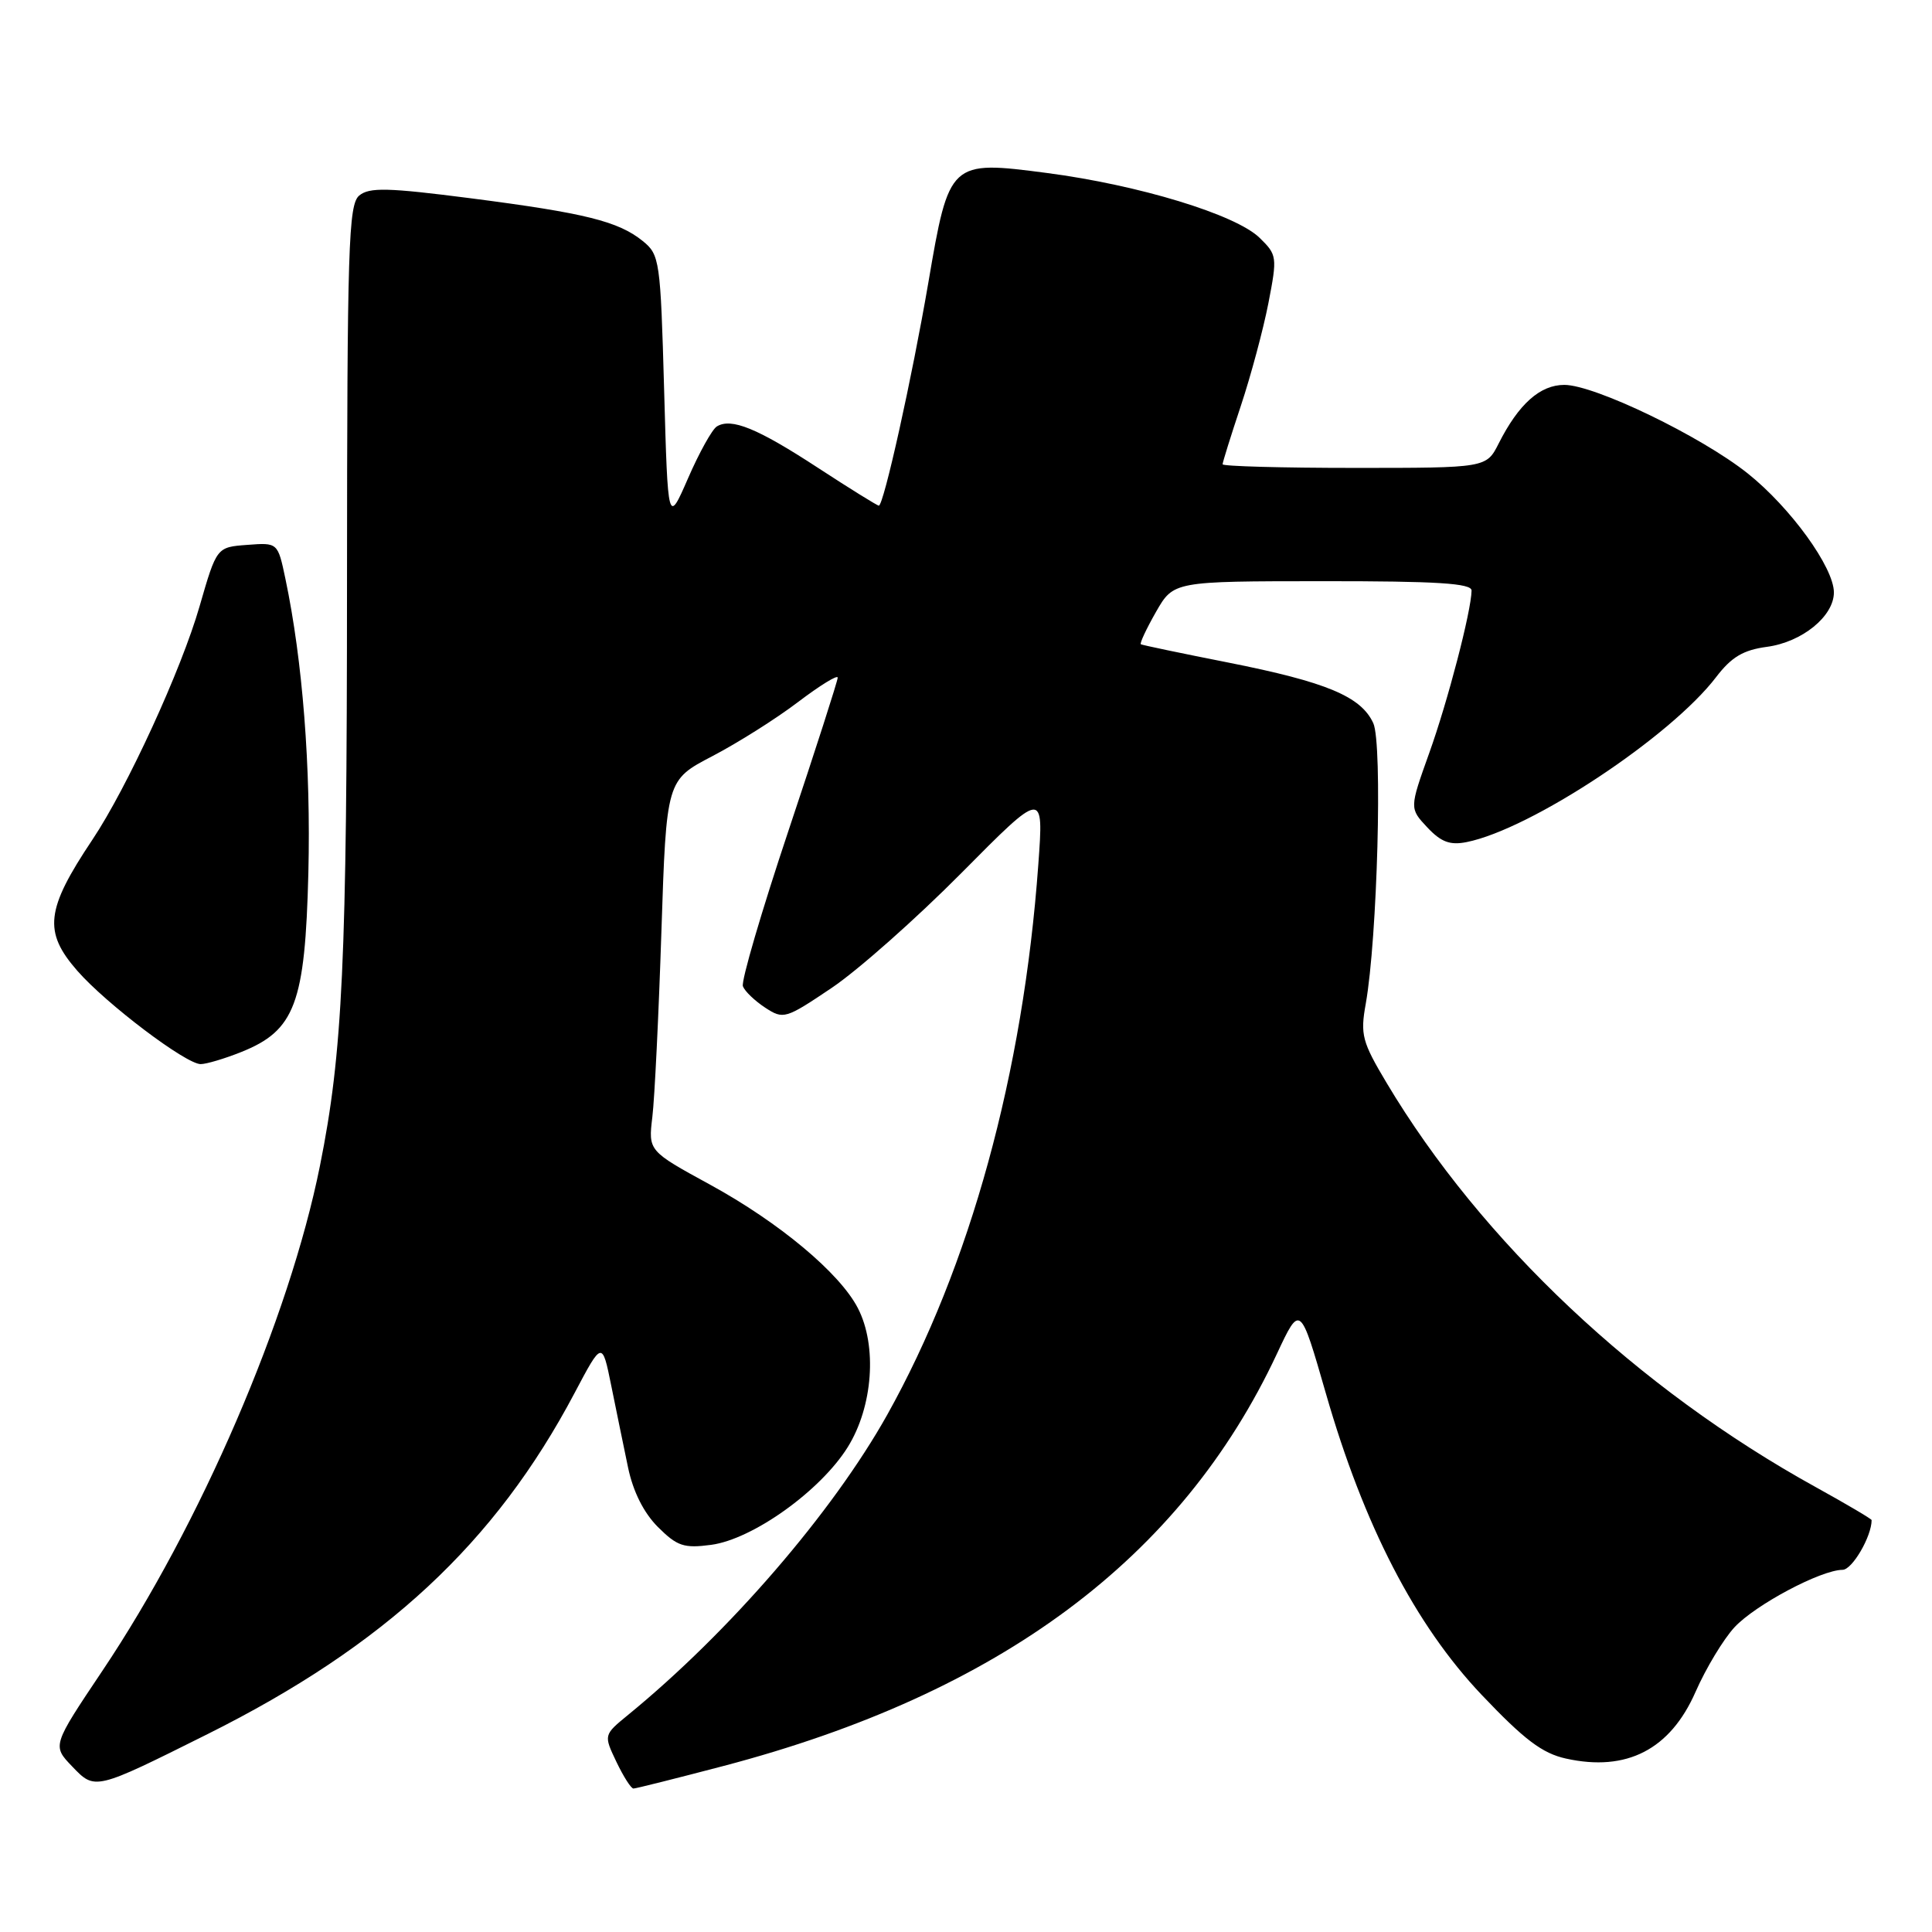 <?xml version="1.0" encoding="UTF-8" standalone="no"?>
<!DOCTYPE svg PUBLIC "-//W3C//DTD SVG 1.1//EN" "http://www.w3.org/Graphics/SVG/1.1/DTD/svg11.dtd" >
<svg xmlns="http://www.w3.org/2000/svg" xmlns:xlink="http://www.w3.org/1999/xlink" version="1.1" viewBox="0 0 256 256">
 <g >
 <path fill="currentColor"
d=" M 27.50 229.78 C 51.02 218.04 65.62 204.47 76.13 184.59 C 79.79 177.67 79.79 177.67 80.99 183.59 C 81.65 186.84 82.65 191.73 83.22 194.45 C 83.89 197.65 85.29 200.44 87.17 202.33 C 89.73 204.88 90.61 205.18 94.23 204.70 C 99.75 203.96 108.73 197.53 112.33 191.75 C 115.67 186.39 116.26 178.33 113.67 173.33 C 111.27 168.68 103.24 161.98 94.10 156.98 C 85.90 152.50 85.90 152.50 86.44 148.00 C 86.74 145.53 87.28 134.47 87.64 123.43 C 88.30 103.37 88.30 103.37 94.40 100.19 C 97.75 98.44 102.86 95.22 105.75 93.02 C 108.64 90.83 111.00 89.37 111.00 89.79 C 111.00 90.21 108.07 99.32 104.49 110.03 C 100.91 120.74 98.18 130.04 98.44 130.69 C 98.69 131.35 100.02 132.62 101.39 133.52 C 103.81 135.10 104.08 135.02 110.19 130.91 C 113.66 128.58 121.40 121.72 127.40 115.67 C 138.30 104.67 138.30 104.67 137.58 114.58 C 135.58 142.22 128.54 167.82 117.56 187.47 C 110.31 200.42 96.61 216.29 83.24 227.22 C 79.98 229.89 79.98 229.89 81.67 233.44 C 82.61 235.40 83.62 237.00 83.94 236.99 C 84.25 236.99 89.62 235.64 95.87 234.00 C 132.52 224.36 156.52 206.49 169.20 179.38 C 172.28 172.80 172.28 172.80 175.69 184.65 C 180.71 202.11 187.52 215.29 196.33 224.58 C 201.97 230.52 204.36 232.33 207.50 233.02 C 215.54 234.80 221.31 231.83 224.67 224.18 C 226.04 221.06 228.36 217.21 229.83 215.62 C 232.60 212.64 241.27 208.03 244.15 208.01 C 245.43 208.00 248.00 203.59 248.00 201.42 C 248.00 201.27 244.68 199.31 240.63 197.07 C 217.01 184.04 196.28 164.51 183.74 143.50 C 180.48 138.04 180.23 137.10 180.97 133.00 C 182.51 124.33 183.21 98.55 181.97 95.83 C 180.35 92.29 175.79 90.38 162.74 87.79 C 156.56 86.57 151.35 85.48 151.17 85.37 C 150.99 85.26 151.89 83.34 153.17 81.09 C 155.50 77.02 155.50 77.02 175.25 77.01 C 190.40 77.00 195.00 77.29 194.99 78.25 C 194.95 80.98 191.85 92.90 189.37 99.81 C 186.76 107.11 186.76 107.11 189.12 109.63 C 190.95 111.58 192.14 112.02 194.34 111.58 C 202.85 109.88 221.37 97.63 227.41 89.70 C 229.43 87.06 230.99 86.13 234.12 85.71 C 238.78 85.09 243.00 81.66 243.00 78.50 C 243.00 75.19 237.24 67.24 231.58 62.73 C 225.41 57.81 211.30 51.00 207.28 51.00 C 204.07 51.00 201.23 53.53 198.59 58.75 C 196.95 62.00 196.95 62.00 179.47 62.00 C 169.86 62.00 162.00 61.78 162.00 61.52 C 162.00 61.26 163.09 57.77 164.42 53.77 C 165.75 49.77 167.39 43.65 168.07 40.17 C 169.26 34.03 169.22 33.77 166.90 31.51 C 163.73 28.42 150.87 24.51 138.71 22.92 C 125.86 21.24 125.76 21.33 123.01 37.45 C 120.84 50.11 117.09 67.00 116.45 67.00 C 116.24 67.00 112.60 64.74 108.37 61.98 C 100.35 56.74 96.89 55.33 94.98 56.51 C 94.36 56.90 92.65 59.97 91.18 63.35 C 88.50 69.50 88.50 69.50 88.00 51.66 C 87.52 34.48 87.41 33.75 85.17 31.94 C 81.93 29.32 77.54 28.23 62.35 26.27 C 51.38 24.86 48.94 24.80 47.60 25.91 C 46.17 27.10 46.00 32.60 45.98 77.37 C 45.97 127.49 45.41 139.48 42.39 154.50 C 38.33 174.69 26.56 202.02 13.56 221.40 C 6.92 231.31 6.92 231.31 9.56 234.06 C 12.60 237.23 12.51 237.26 27.50 229.78 Z  M 31.96 139.40 C 39.09 136.55 40.43 132.98 40.86 115.65 C 41.20 101.65 40.10 87.55 37.82 76.70 C 36.81 71.89 36.81 71.89 32.76 72.20 C 28.71 72.50 28.71 72.50 26.45 80.32 C 24.04 88.72 16.84 104.39 12.24 111.27 C 6.05 120.53 5.72 123.46 10.25 128.64 C 14.09 133.03 24.63 141.00 26.59 141.00 C 27.34 141.00 29.76 140.28 31.96 139.40 Z "/>
</g>
</svg>